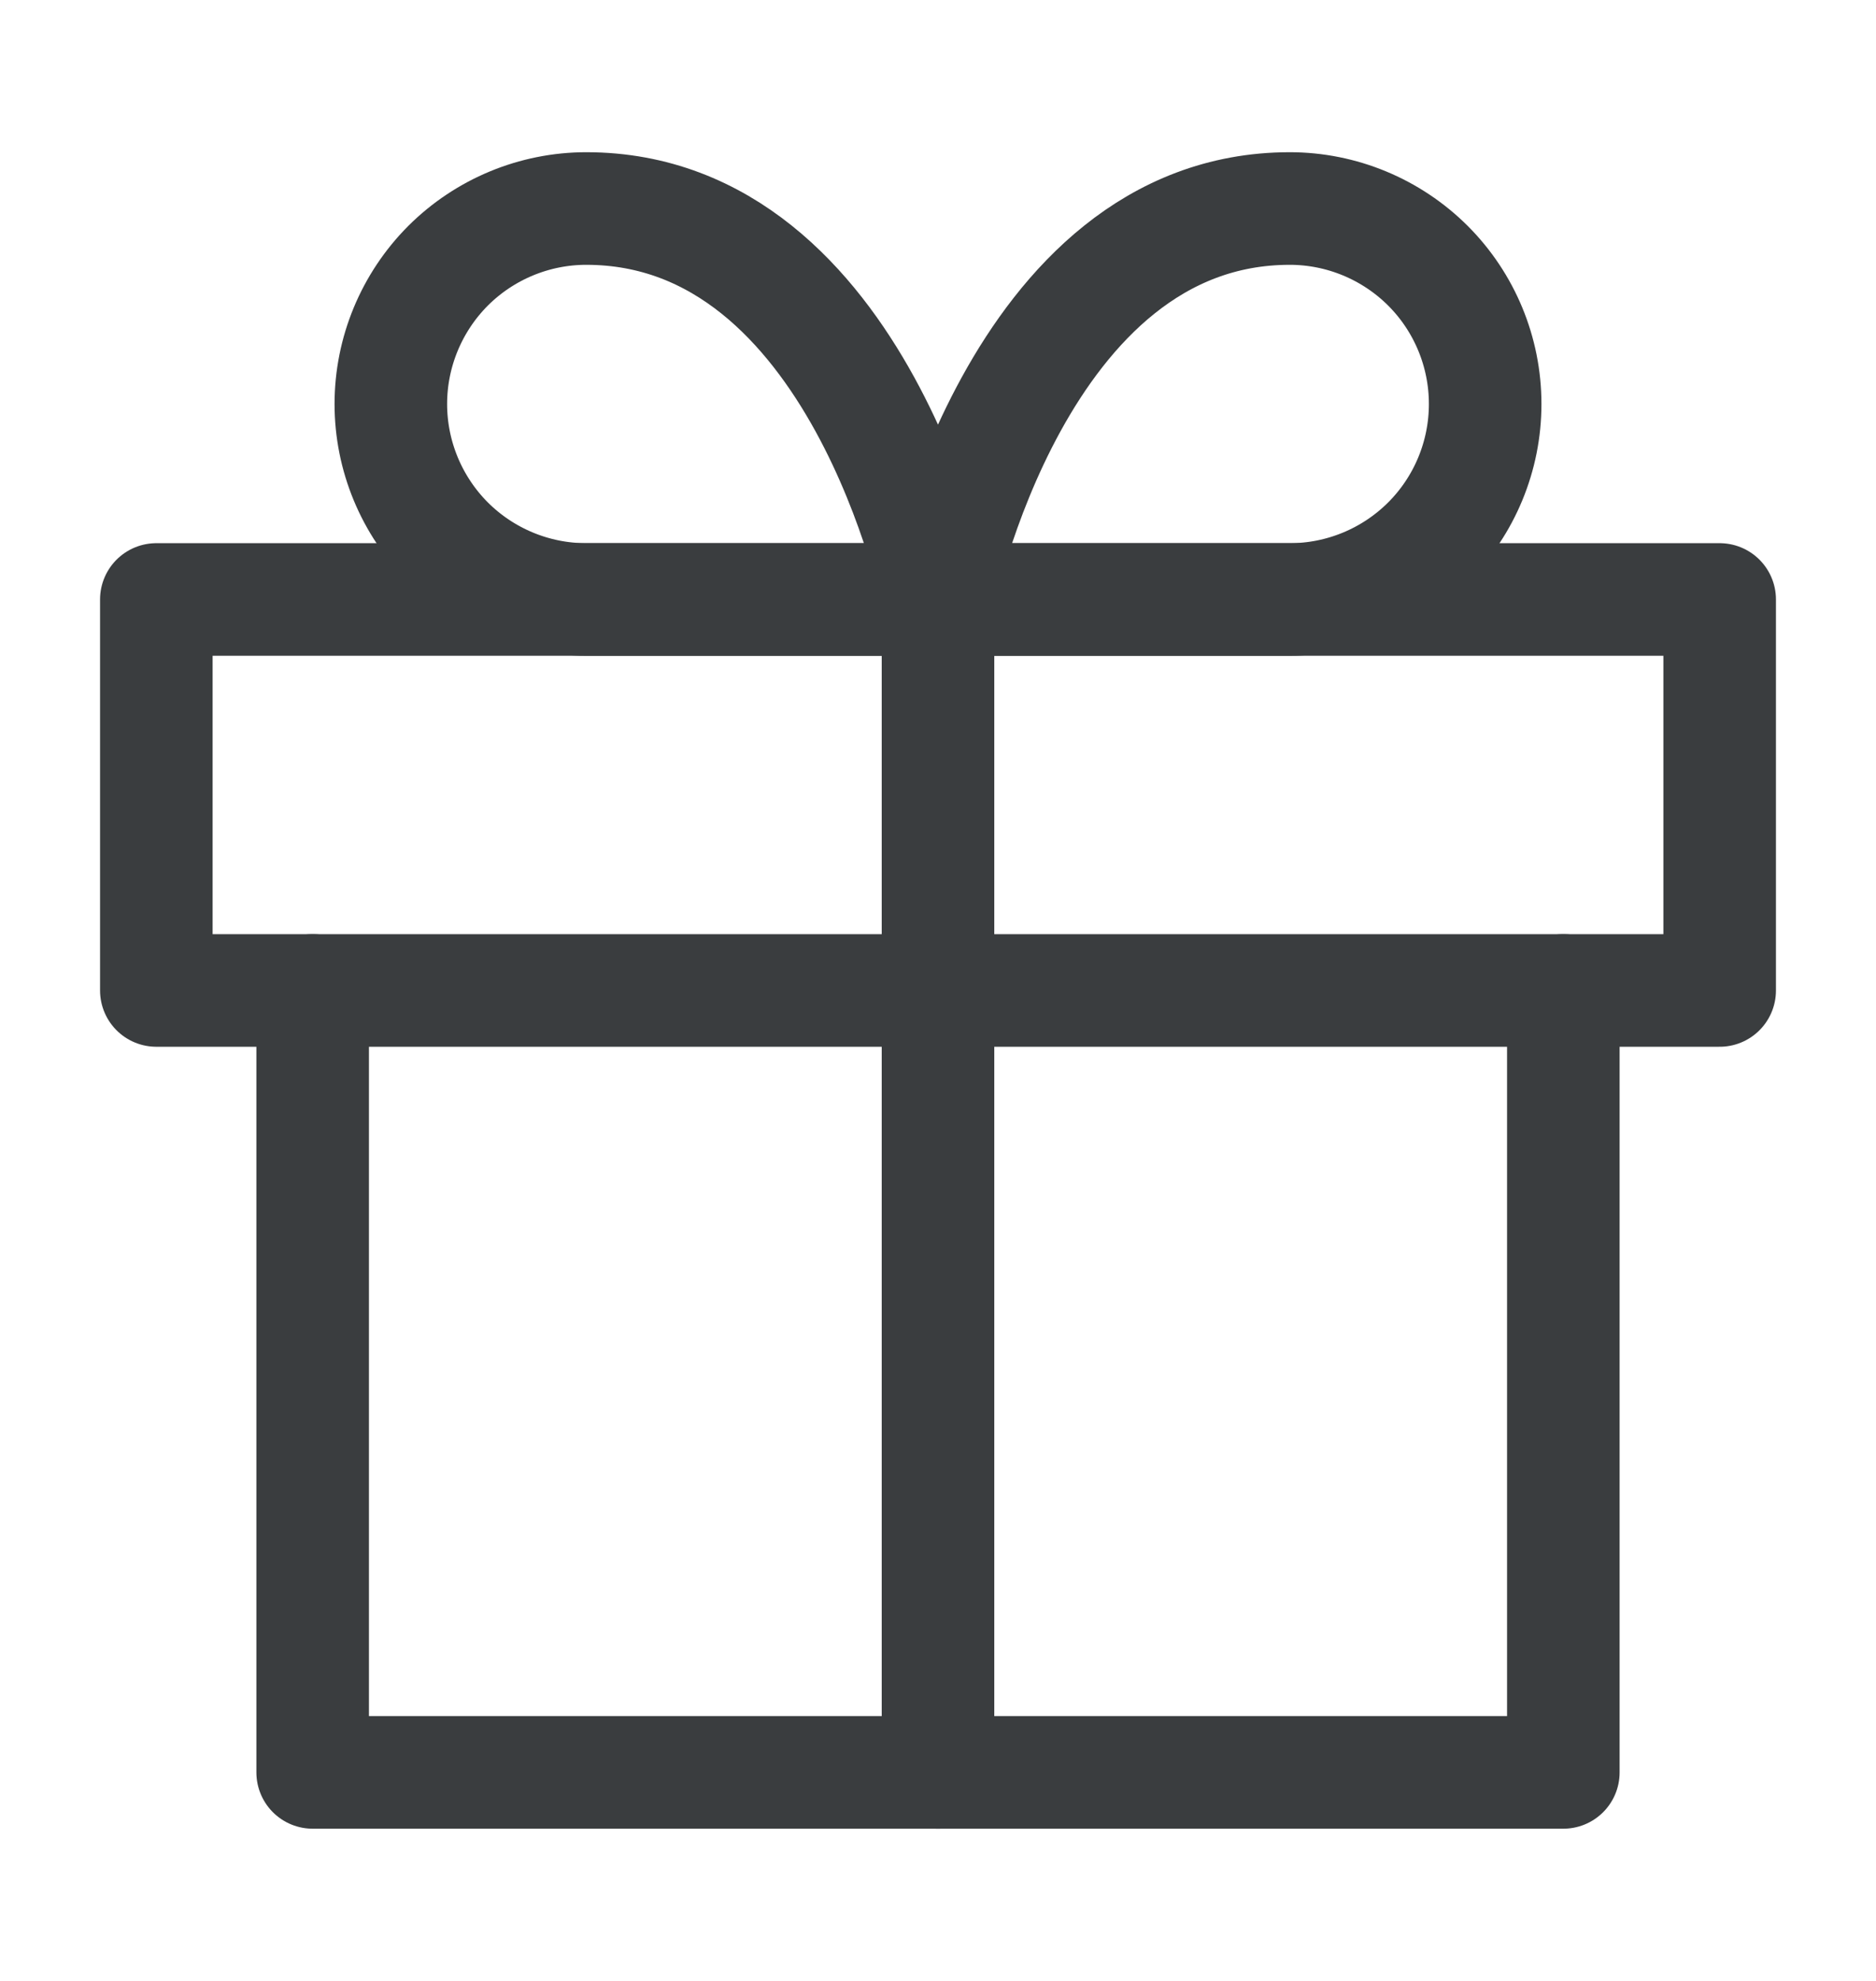 <svg width="18" height="19" viewBox="0 0 18 19" fill="none" xmlns="http://www.w3.org/2000/svg">
<path d="M15 9.5V17H3V9.5" stroke="#3A3D3F" stroke-width="1.08" stroke-linecap="round" stroke-linejoin="round"/>
<path d="M16.5 5.75H1.5V9.5H16.5V5.75Z" stroke="#3A3D3F" stroke-width="1.08" stroke-linecap="round" stroke-linejoin="round"/>
<path d="M9 17V5.75" stroke="#3A3D3F" stroke-width="1.08" stroke-linecap="round" stroke-linejoin="round"/>
<path d="M9 5.75H5.625C5.128 5.75 4.651 5.552 4.299 5.201C3.948 4.849 3.75 4.372 3.75 3.875C3.75 3.378 3.948 2.901 4.299 2.549C4.651 2.198 5.128 2 5.625 2C8.25 2 9 5.75 9 5.75Z" stroke="#3A3D3F" stroke-width="1.08" stroke-linecap="round" stroke-linejoin="round"/>
<path d="M9 5.75H12.375C12.872 5.75 13.349 5.552 13.701 5.201C14.053 4.849 14.25 4.372 14.25 3.875C14.25 3.378 14.053 2.901 13.701 2.549C13.349 2.198 12.872 2 12.375 2C9.75 2 9 5.75 9 5.75Z" stroke="#3A3D3F" stroke-width="1.08" stroke-linecap="round" stroke-linejoin="round"/>
</svg>

